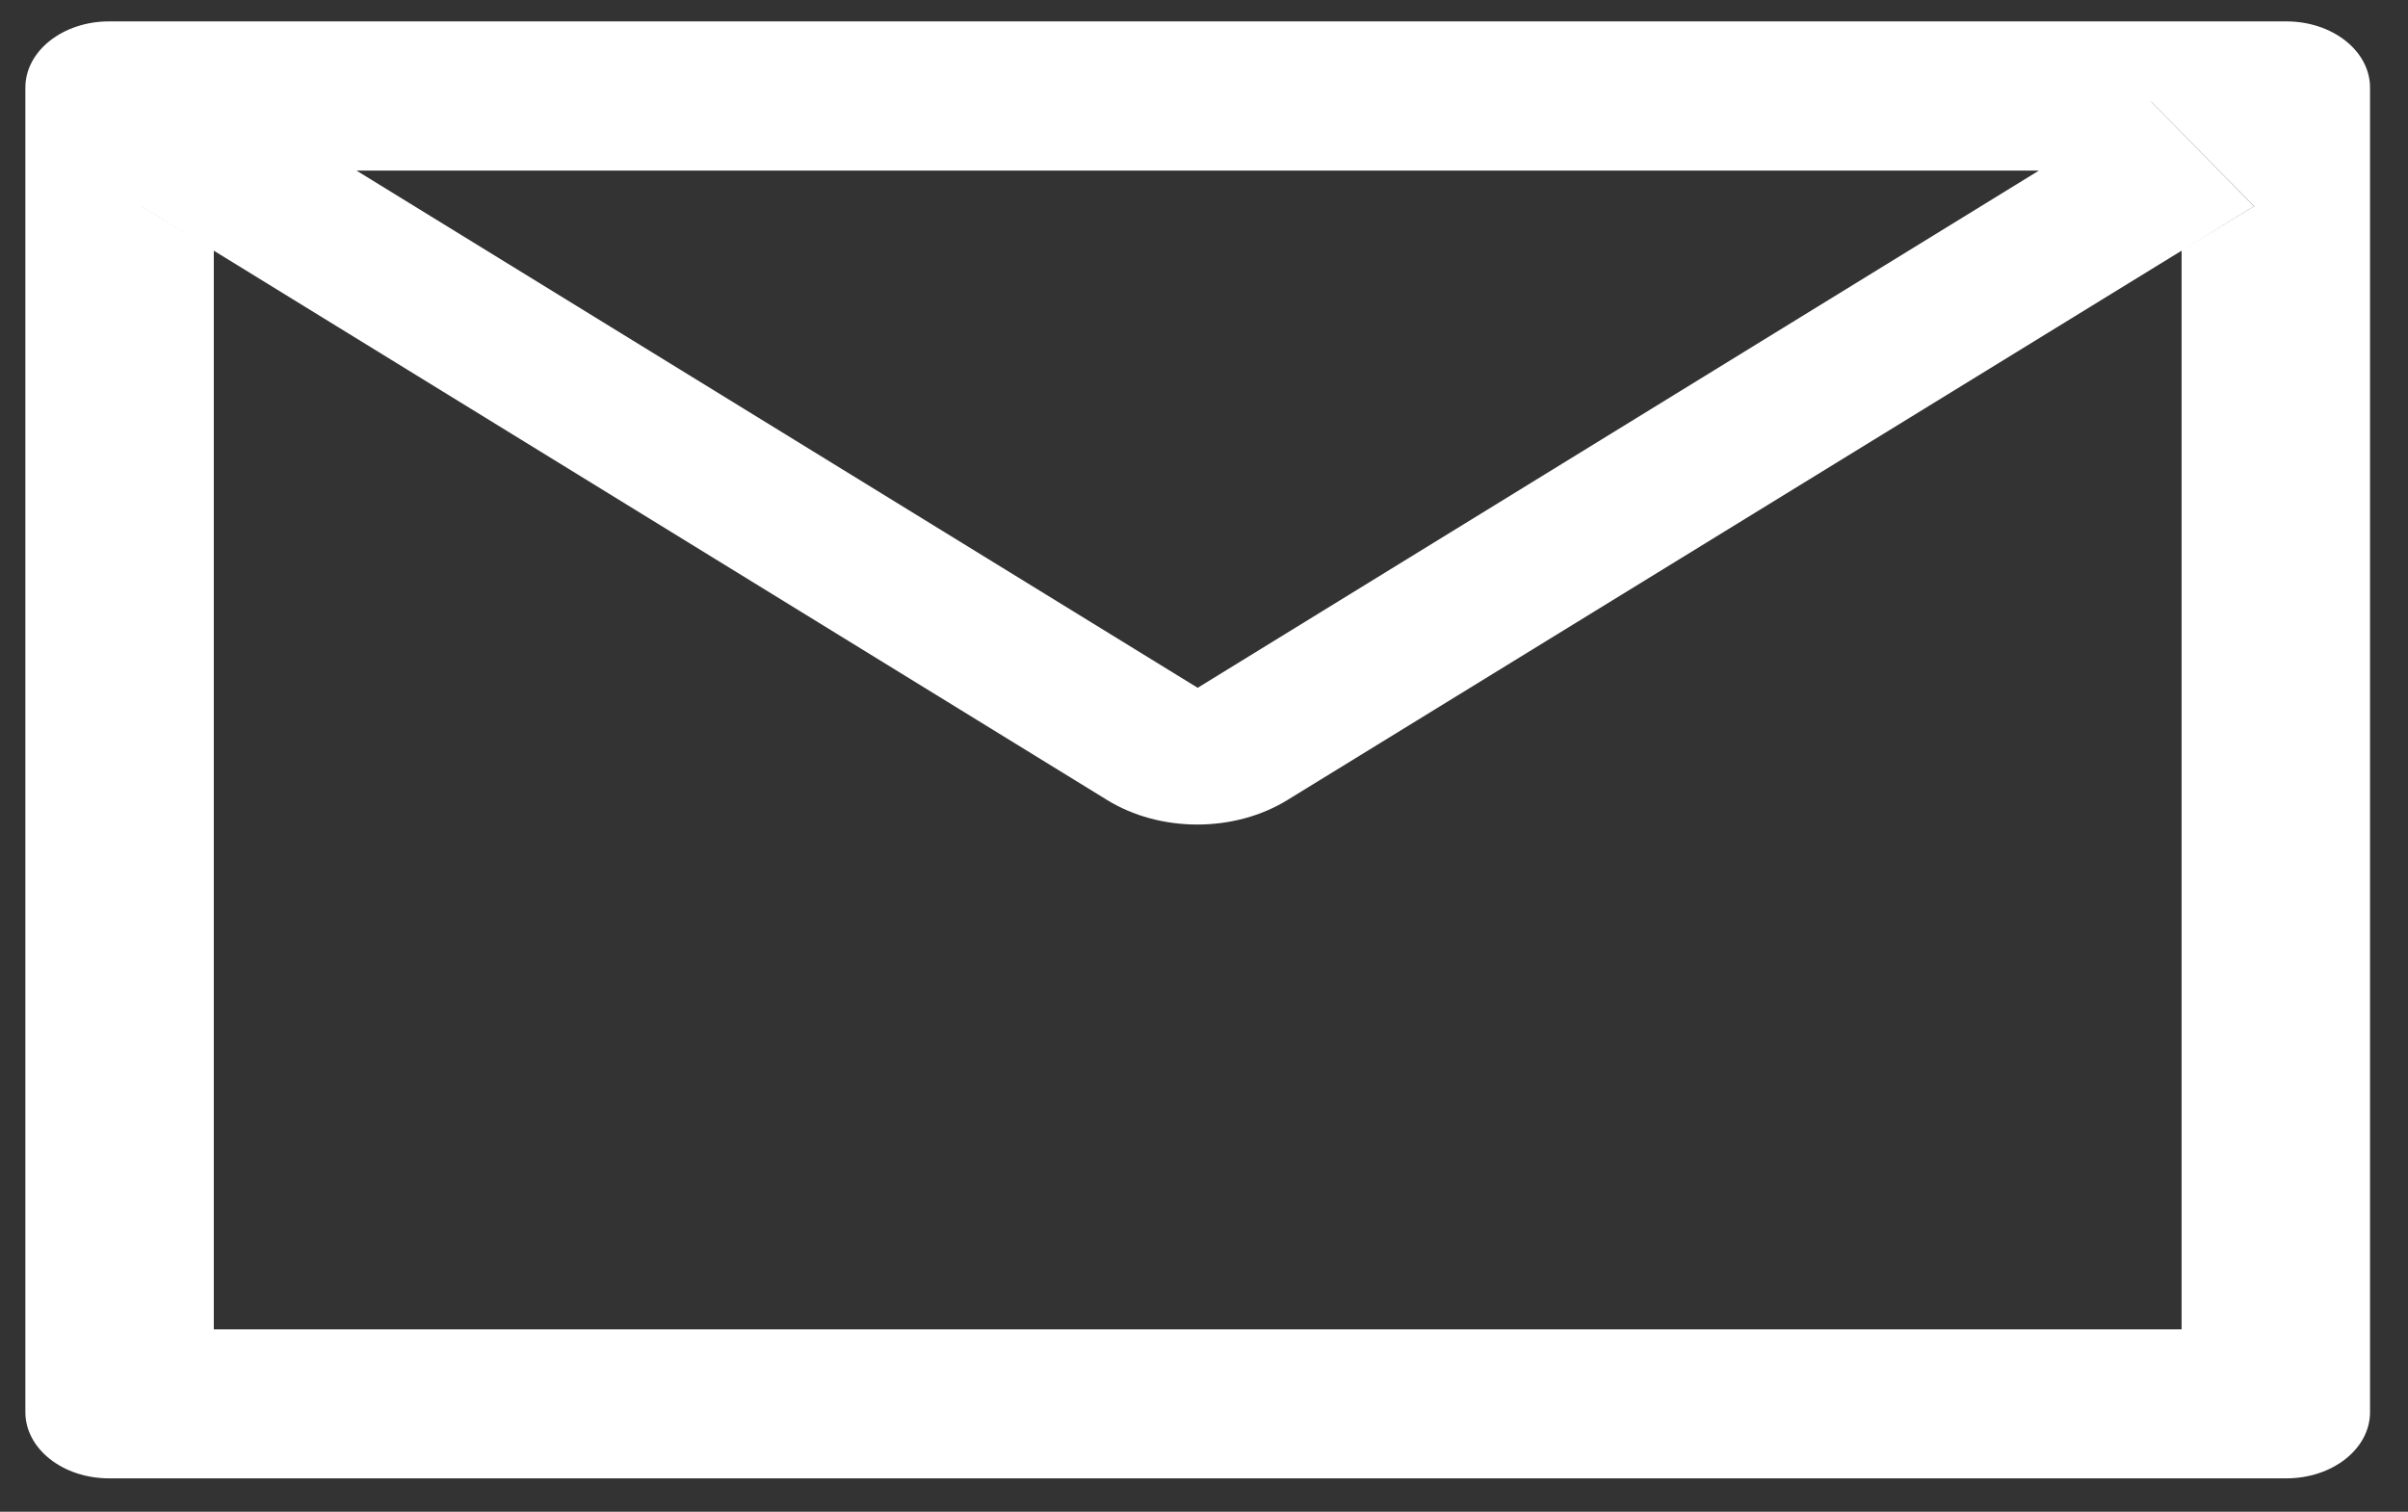<svg width="43" height="27" viewBox="0 0 43 27" fill="none" xmlns="http://www.w3.org/2000/svg">
<rect x="0" y="0" width="43" height="27" fill="#333333" stroke="none"/>
<path d="M40.826 0.382H1.948C1.121 0.382 0.453 0.911 0.453 1.565V25.22C0.453 25.875 1.121 26.403 1.948 26.403H40.826C41.654 26.403 42.322 25.875 42.322 25.22V1.565C42.322 0.911 41.654 0.382 40.826 0.382ZM38.957 4.477V23.742H3.818V4.477L2.528 3.683L4.364 1.816L6.364 3.047H36.415L38.415 1.816L40.252 3.683L38.957 4.477ZM36.415 3.043L21.387 12.284L6.36 3.043L4.36 1.812L2.523 3.679L3.813 4.474L19.775 14.291C20.234 14.573 20.799 14.726 21.38 14.726C21.962 14.726 22.526 14.573 22.985 14.291L38.957 4.477L40.247 3.683L38.411 1.816L36.415 3.043Z" fill="white"/>
</svg>
